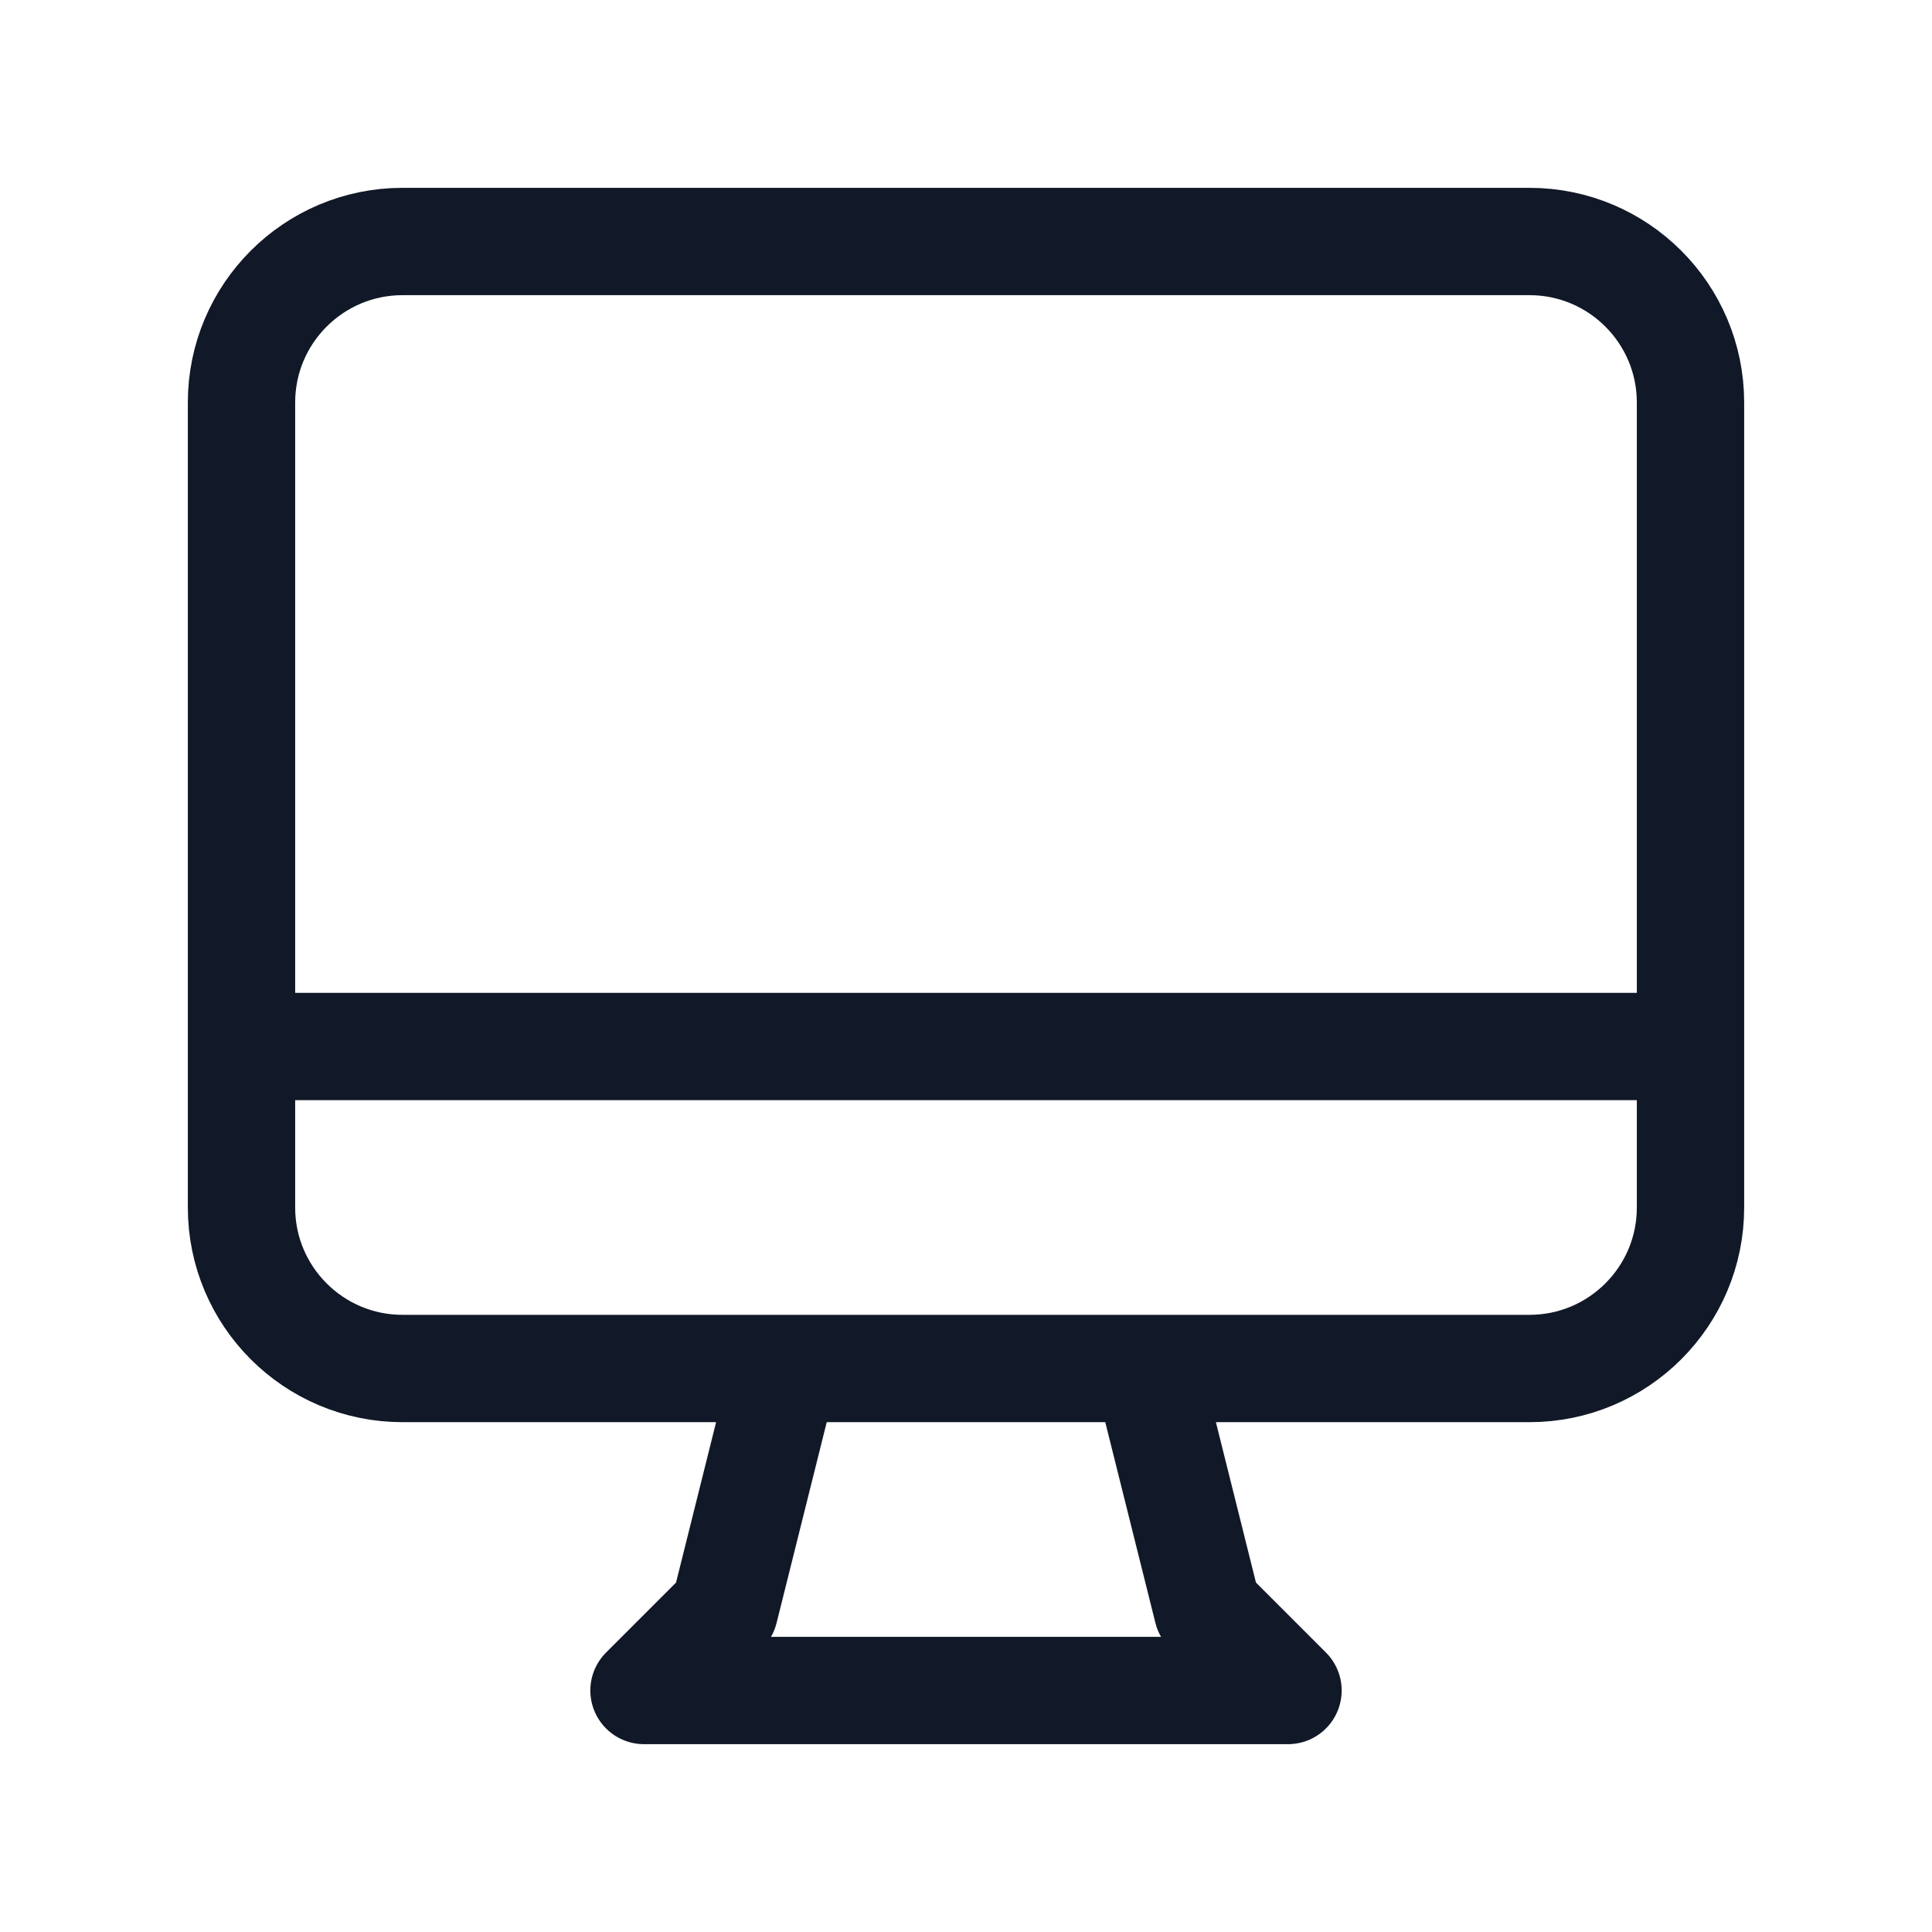 <svg width="18" height="18" viewBox="0 0 18 18" fill="none" xmlns="http://www.w3.org/2000/svg">
<path d="M7.312 12.75L6.75 15L6 15.75H12L11.25 15L10.688 12.75M2.25 9.75H15.75M3.75 12.75H14.25C15.078 12.75 15.75 12.078 15.75 11.25V3.75C15.75 2.922 15.078 2.25 14.25 2.25H3.75C2.922 2.25 2.25 2.922 2.25 3.75V11.25C2.25 12.078 2.922 12.75 3.75 12.75Z" stroke="#111827" stroke-linecap="round" stroke-linejoin="round"/>
</svg>
